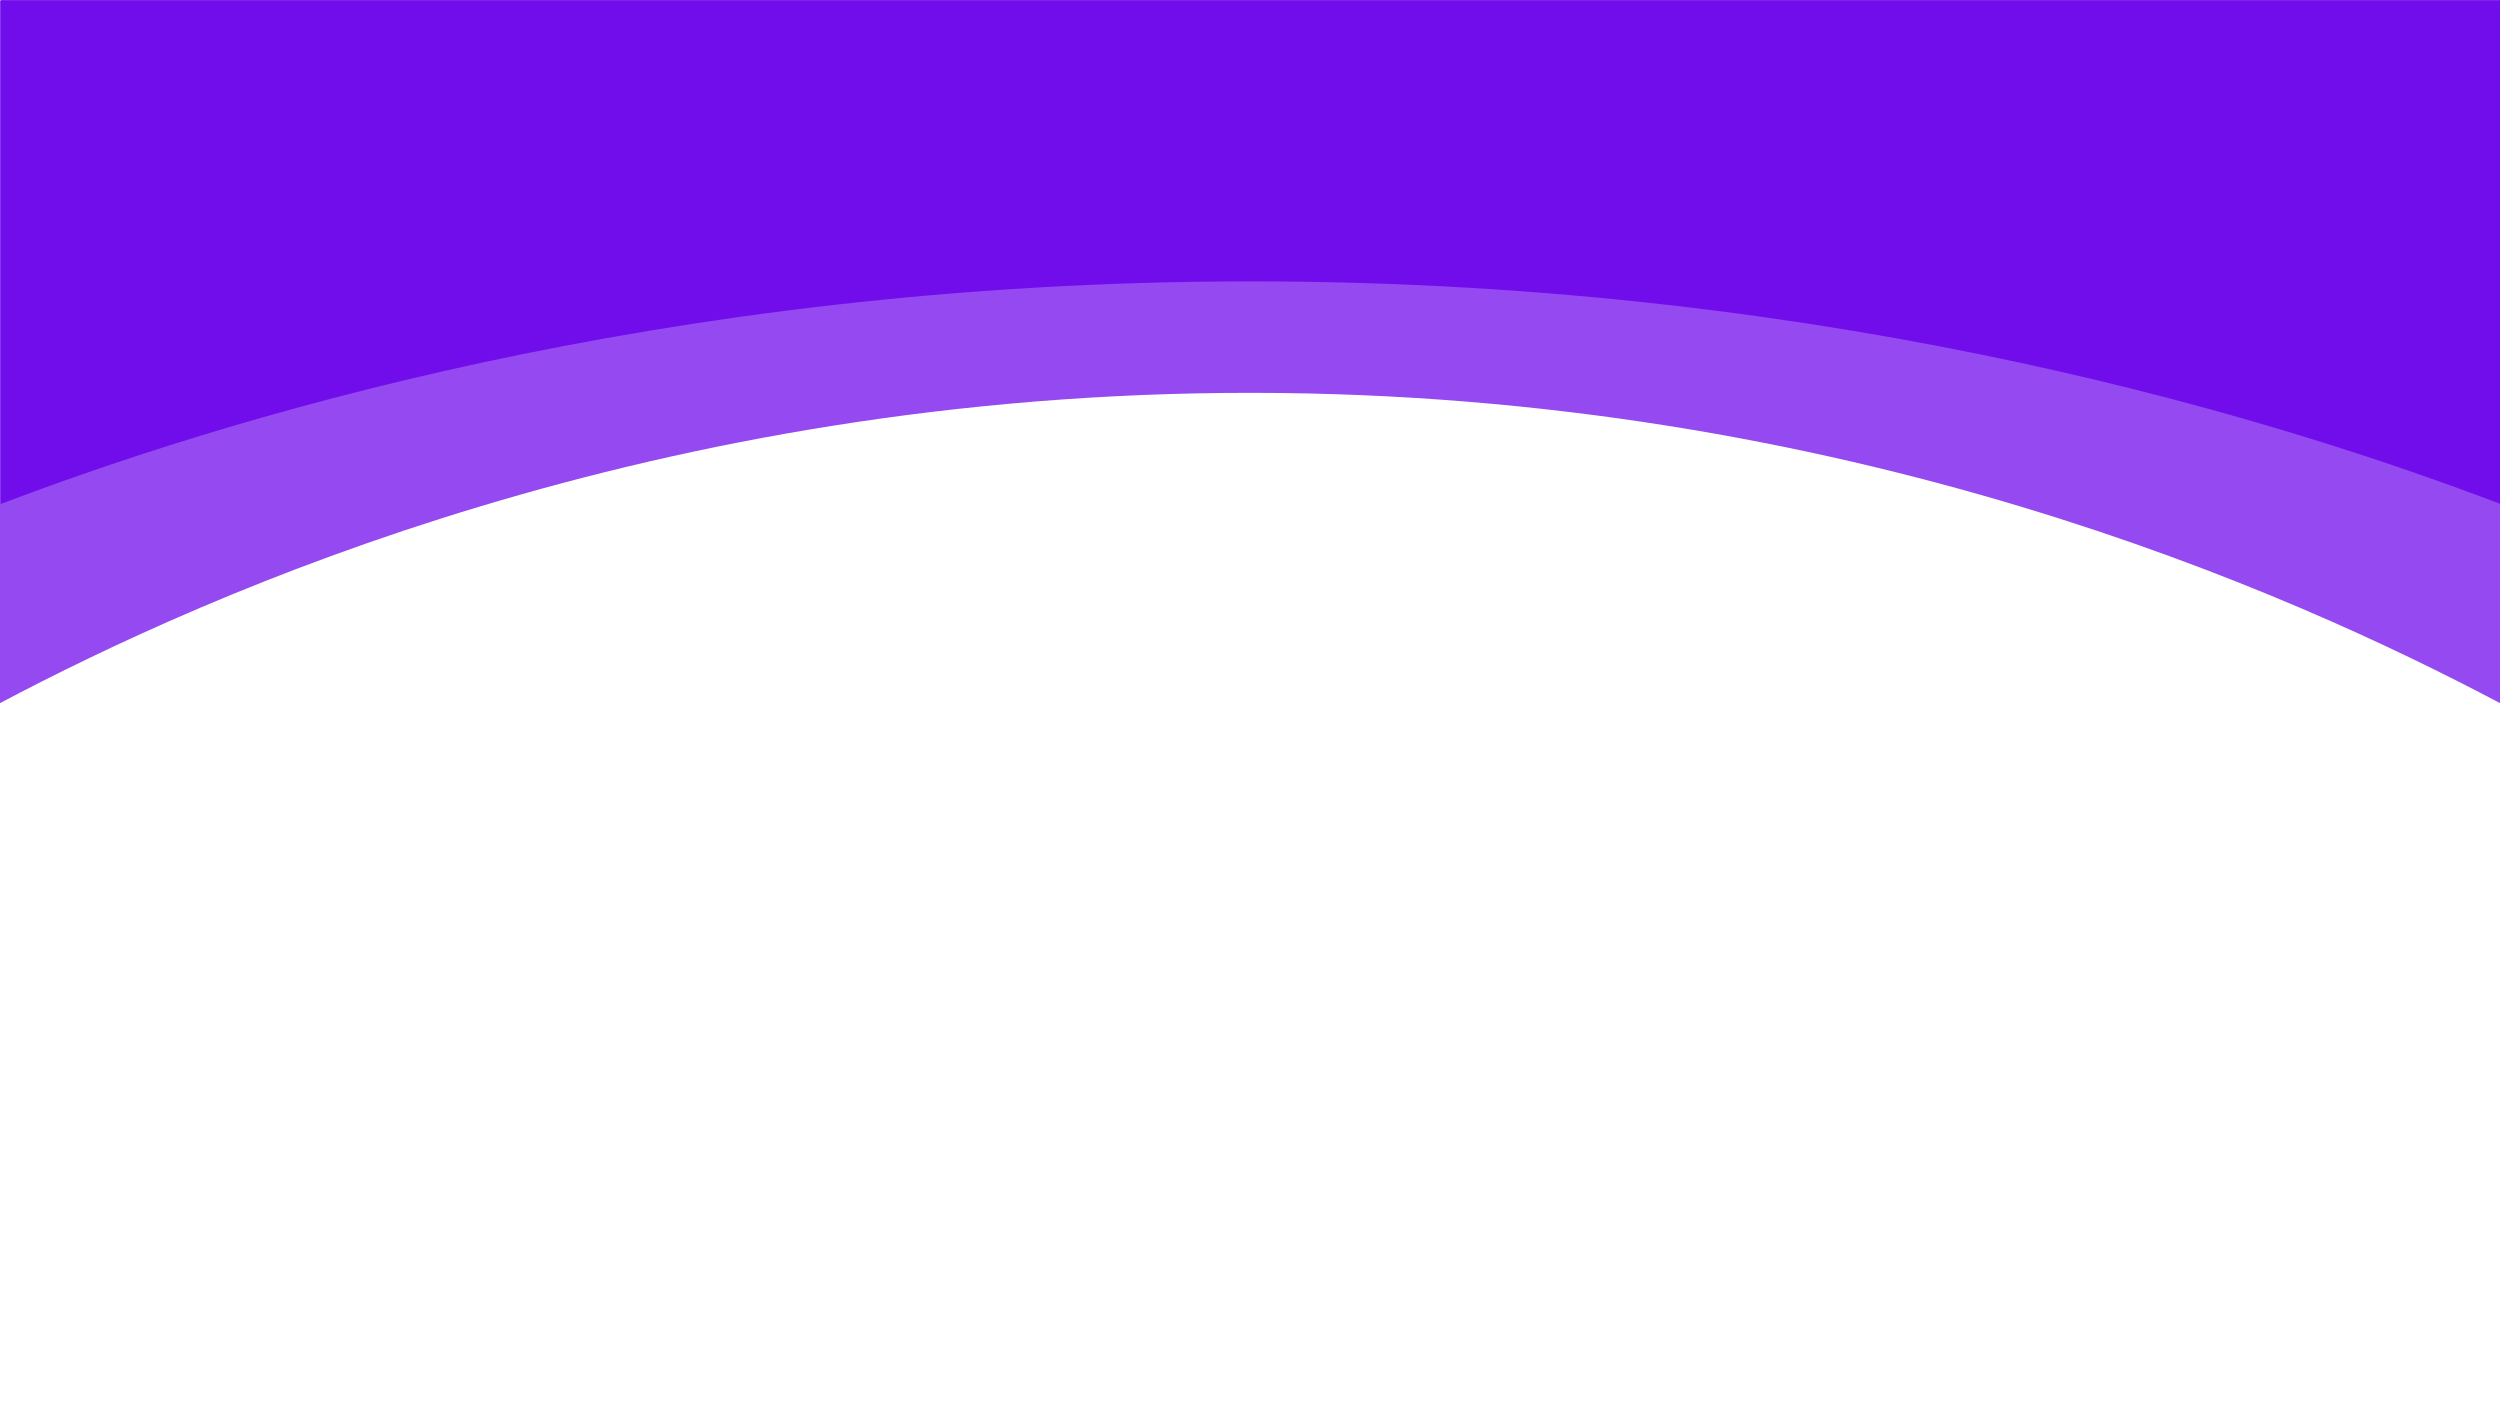 <?xml version="1.0" encoding="utf-8"?>
<!-- Generator: Adobe Illustrator 23.0.5, SVG Export Plug-In . SVG Version: 6.00 Build 0)  -->
<svg version="1.1" id="Layer_1" xmlns="http://www.w3.org/2000/svg" xmlns:xlink="http://www.w3.org/1999/xlink" x="0px" y="0px"
	 viewBox="0 0 1920 1080" style="enable-background:new 0 0 1920 1080;" xml:space="preserve">
<style type="text/css">
	.st0{fill:#FFFFFF;}
	.st1{opacity:0.71;fill:#6900E9;enable-background:new    ;}
	.st2{opacity:0.82;fill:#6900E9;enable-background:new    ;}
</style>
<g>
	<rect class="st0" width="1920" height="1080"/>
</g>
<path class="st1" d="M1920,0.5H0V540c161.3-85.3,503.1-238.6,961.5-238.3c456.8,0.3,797.3,153,958.5,238.3
	C1920,360.2,1920,180.3,1920,0.5z"/>
<path class="st2" d="M1920.5,0H0.5v387.1c161.3-61.2,503.1-171.2,961.5-171c456.8,0.2,797.3,109.8,958.5,171
	C1920.5,258.1,1920.5,129,1920.5,0z"/>
</svg>
